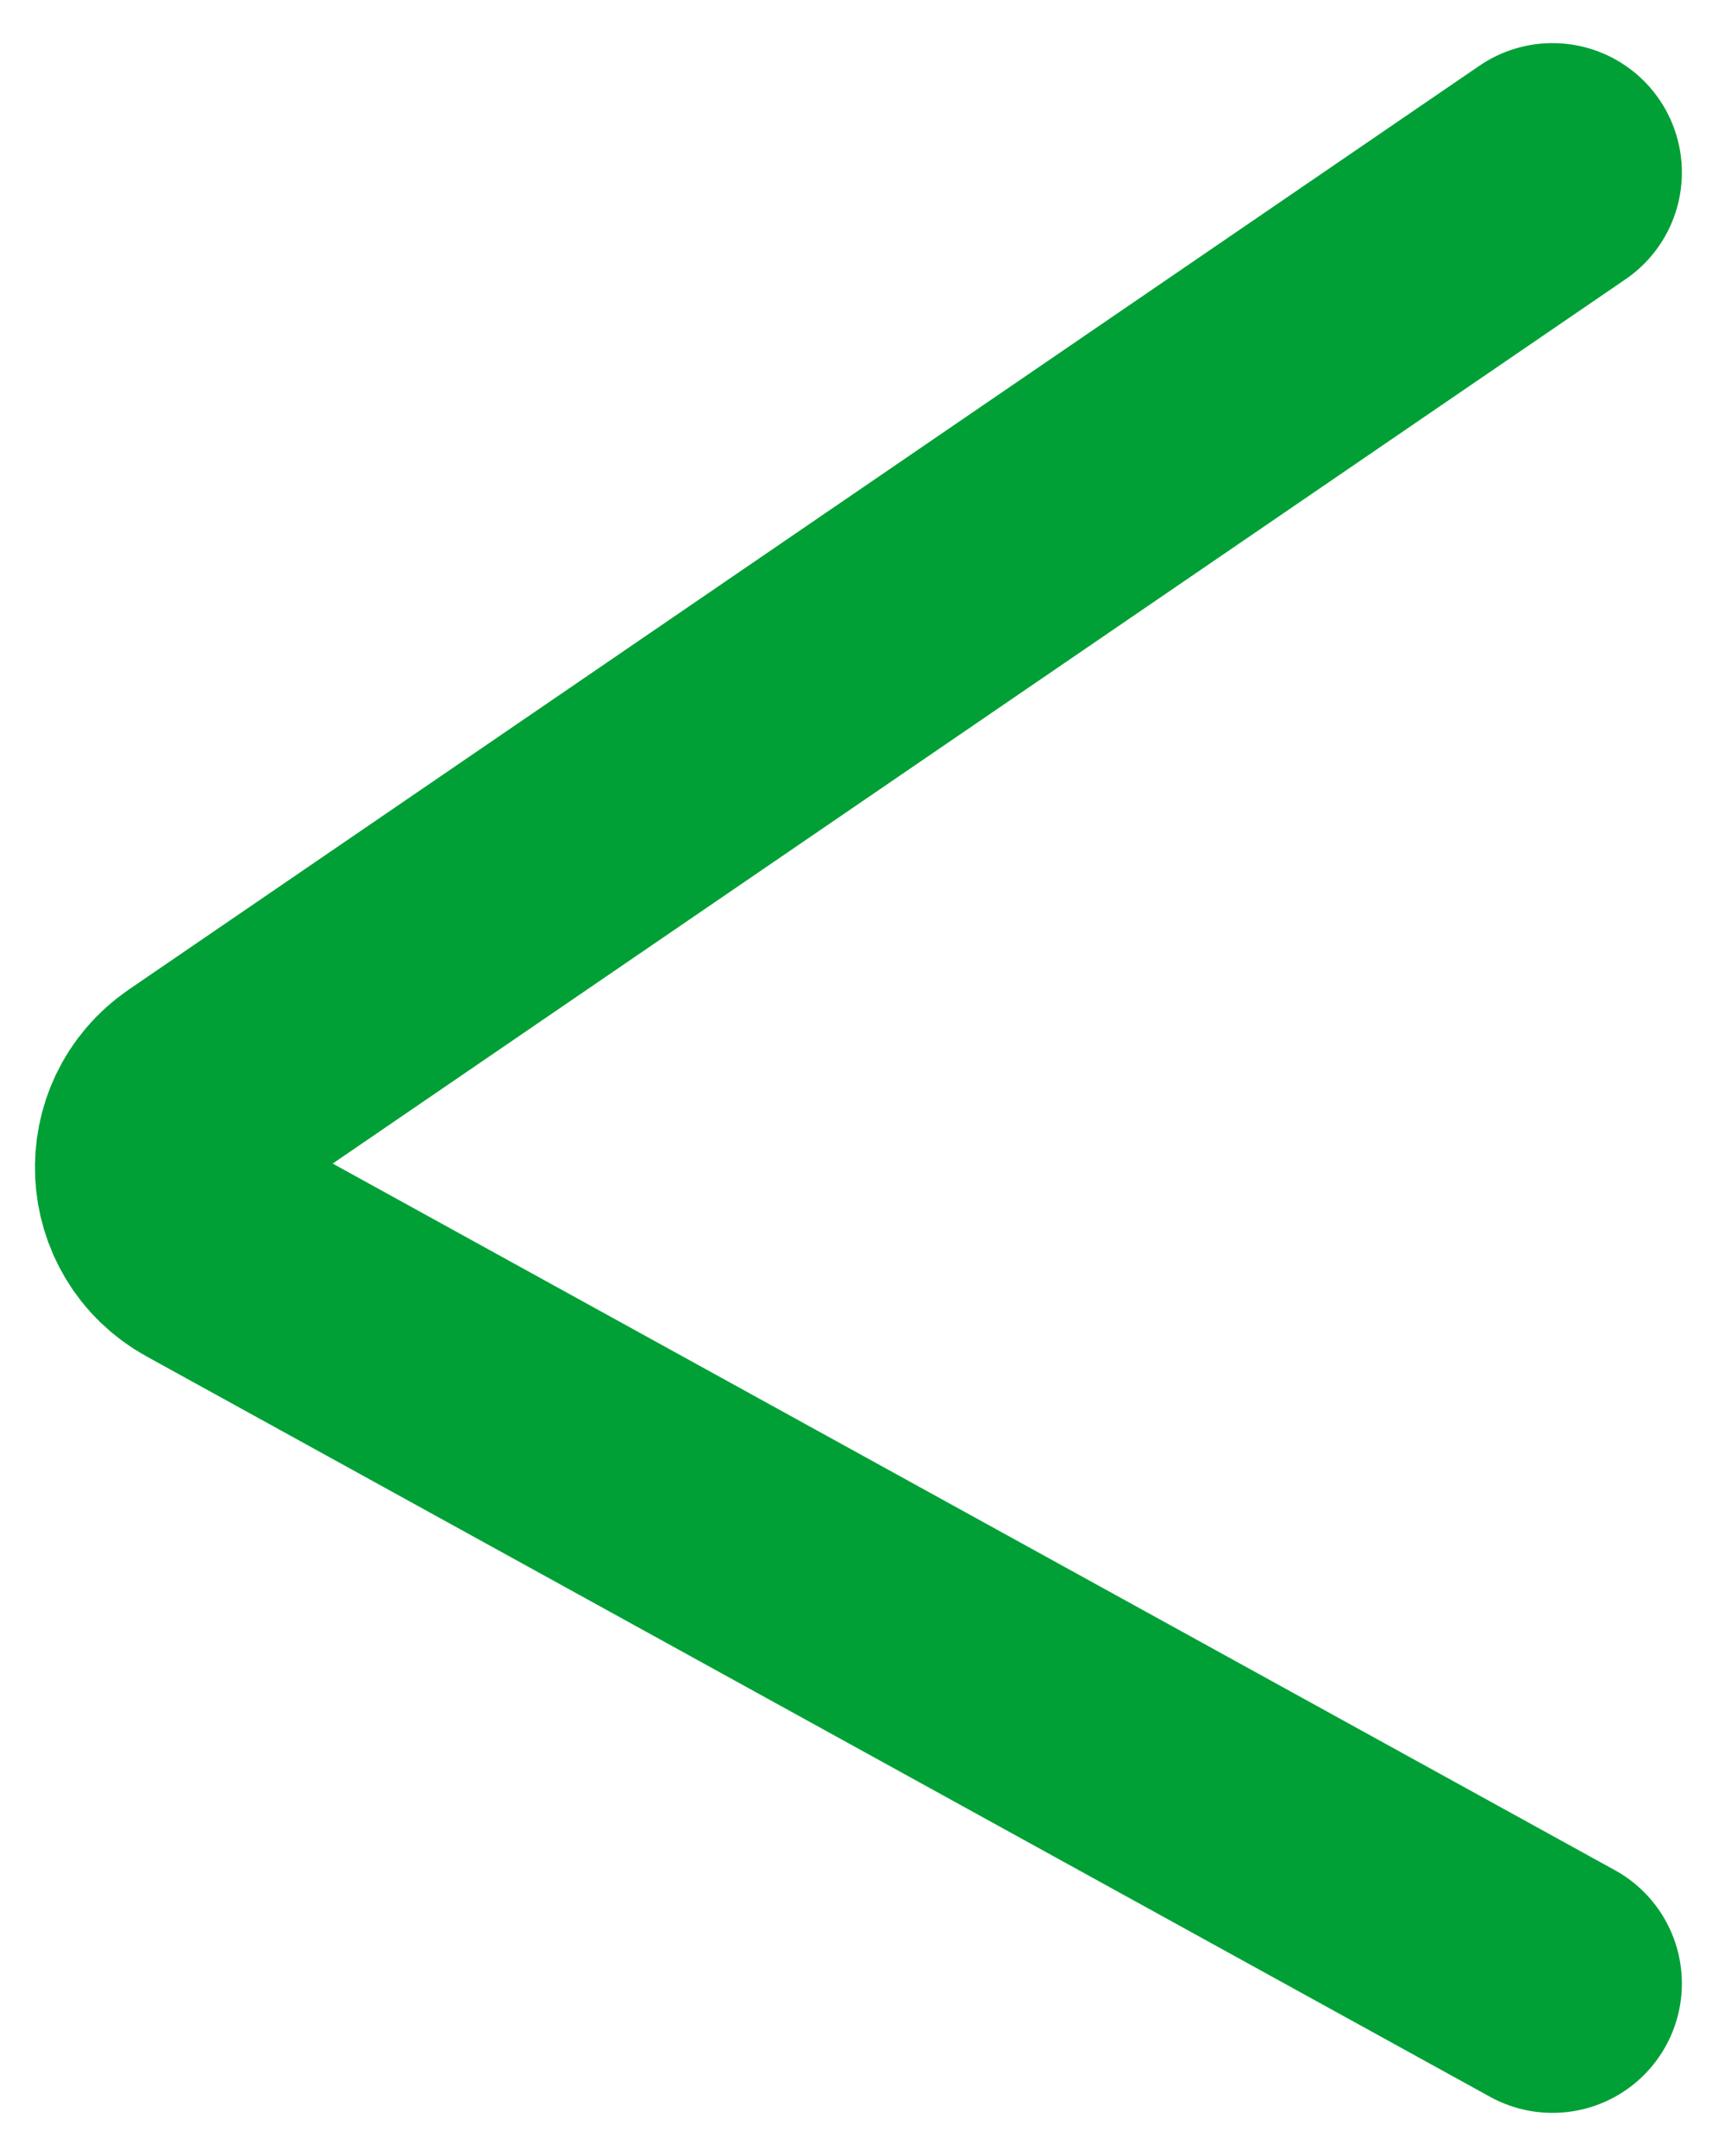 <svg width="20" height="25" viewBox="0 0 20 25" fill="none" xmlns="http://www.w3.org/2000/svg">
<path d="M18 23L2.422 14.414C1.77 14.054 1.726 13.133 2.341 12.712L18 2" stroke="#00A036" stroke-width="3" stroke-linecap="round"/>
</svg>
